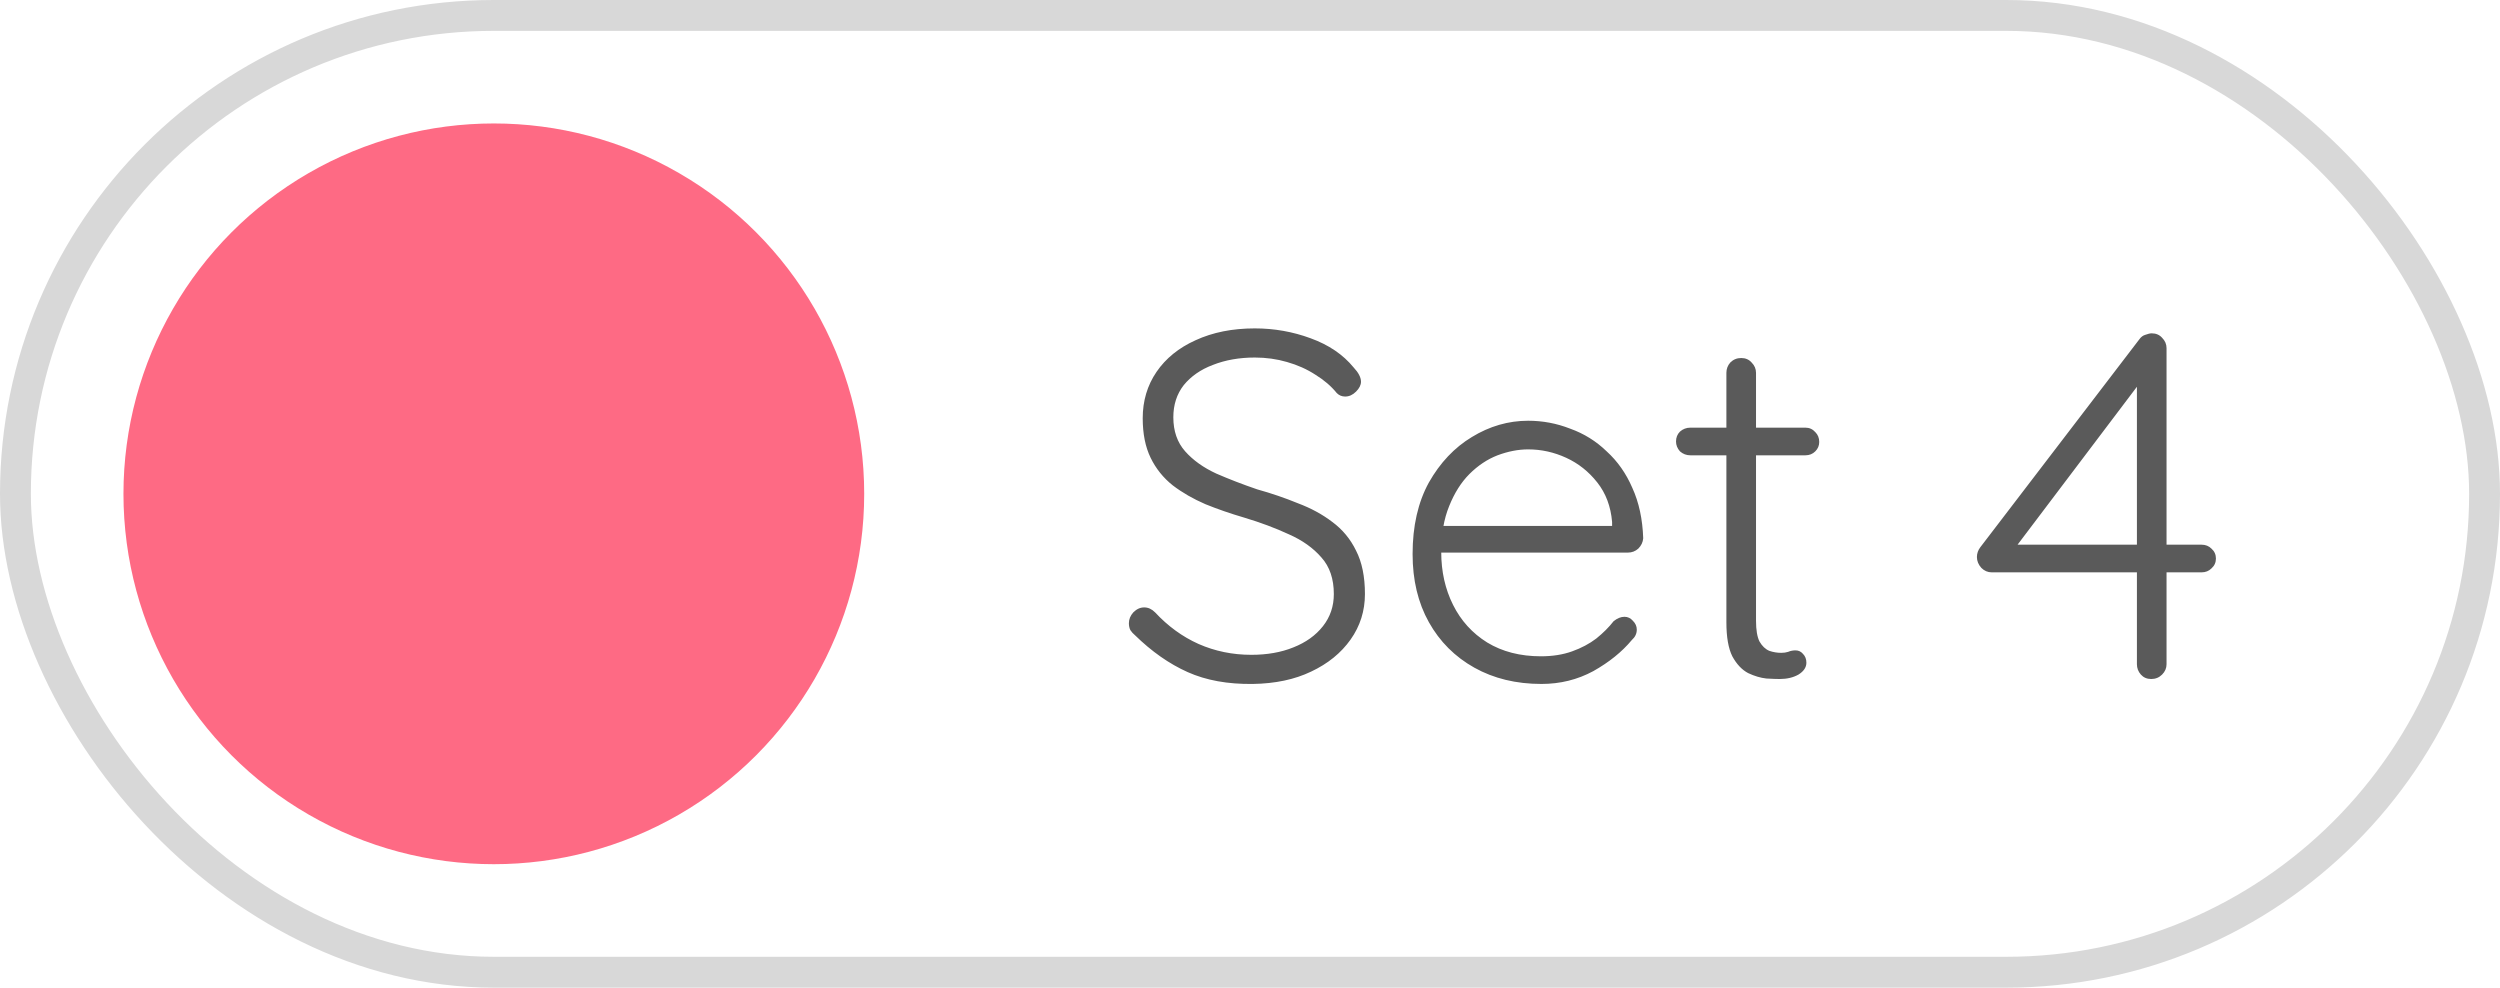 <svg width="81" height="32" viewBox="0 0 81 32" fill="none" xmlns="http://www.w3.org/2000/svg">
<circle cx="16" cy="16" r="12" fill="#FE6A84"/>
<path d="M40.592 22.16C39.781 22.171 39.077 22.043 38.48 21.776C37.883 21.509 37.312 21.109 36.768 20.576C36.715 20.533 36.667 20.48 36.624 20.416C36.592 20.352 36.576 20.277 36.576 20.192C36.576 20.064 36.624 19.947 36.72 19.84C36.827 19.733 36.944 19.68 37.072 19.68C37.2 19.68 37.317 19.733 37.424 19.84C37.84 20.288 38.309 20.629 38.832 20.864C39.365 21.099 39.936 21.216 40.544 21.216C41.056 21.216 41.509 21.136 41.904 20.976C42.309 20.816 42.629 20.587 42.864 20.288C43.099 19.989 43.216 19.643 43.216 19.248C43.216 18.757 43.083 18.363 42.816 18.064C42.549 17.755 42.197 17.504 41.76 17.312C41.323 17.109 40.837 16.928 40.304 16.768C39.867 16.64 39.451 16.496 39.056 16.336C38.661 16.165 38.309 15.963 38 15.728C37.691 15.483 37.451 15.184 37.28 14.832C37.109 14.48 37.024 14.053 37.024 13.552C37.024 12.987 37.173 12.485 37.472 12.048C37.771 11.611 38.192 11.269 38.736 11.024C39.291 10.768 39.931 10.64 40.656 10.64C41.285 10.64 41.888 10.747 42.464 10.96C43.051 11.173 43.515 11.488 43.856 11.904C44.016 12.075 44.096 12.229 44.096 12.368C44.096 12.475 44.043 12.581 43.936 12.688C43.829 12.795 43.712 12.848 43.584 12.848C43.477 12.848 43.387 12.811 43.312 12.736C43.131 12.512 42.901 12.315 42.624 12.144C42.347 11.963 42.037 11.824 41.696 11.728C41.365 11.632 41.019 11.584 40.656 11.584C40.155 11.584 39.701 11.664 39.296 11.824C38.901 11.973 38.587 12.192 38.352 12.48C38.128 12.768 38.016 13.115 38.016 13.52C38.016 13.968 38.144 14.336 38.4 14.624C38.656 14.912 38.992 15.152 39.408 15.344C39.824 15.525 40.267 15.696 40.736 15.856C41.195 15.984 41.632 16.133 42.048 16.304C42.475 16.464 42.848 16.667 43.168 16.912C43.499 17.157 43.755 17.467 43.936 17.84C44.128 18.213 44.224 18.683 44.224 19.248C44.224 19.792 44.069 20.283 43.76 20.72C43.451 21.157 43.024 21.504 42.48 21.76C41.947 22.016 41.317 22.149 40.592 22.16ZM49.944 22.16C49.123 22.16 48.398 21.984 47.768 21.632C47.139 21.28 46.648 20.789 46.296 20.16C45.944 19.531 45.768 18.795 45.768 17.952C45.768 17.045 45.944 16.272 46.296 15.632C46.659 14.992 47.123 14.501 47.688 14.16C48.264 13.808 48.872 13.632 49.512 13.632C49.982 13.632 50.435 13.717 50.872 13.888C51.32 14.048 51.715 14.293 52.056 14.624C52.408 14.944 52.686 15.339 52.888 15.808C53.102 16.277 53.219 16.821 53.24 17.44C53.23 17.568 53.176 17.68 53.08 17.776C52.984 17.861 52.872 17.904 52.744 17.904H46.328L46.136 17.04H52.44L52.232 17.232V16.912C52.19 16.411 52.03 15.984 51.752 15.632C51.475 15.28 51.139 15.013 50.744 14.832C50.35 14.651 49.939 14.56 49.512 14.56C49.192 14.56 48.862 14.624 48.52 14.752C48.19 14.88 47.886 15.083 47.608 15.36C47.342 15.627 47.123 15.973 46.952 16.4C46.782 16.816 46.696 17.312 46.696 17.888C46.696 18.517 46.824 19.088 47.08 19.6C47.336 20.112 47.704 20.517 48.184 20.816C48.675 21.115 49.256 21.264 49.928 21.264C50.302 21.264 50.638 21.211 50.936 21.104C51.235 20.997 51.496 20.859 51.72 20.688C51.944 20.507 52.131 20.32 52.28 20.128C52.398 20.032 52.515 19.984 52.632 19.984C52.739 19.984 52.83 20.027 52.904 20.112C52.99 20.197 53.032 20.293 53.032 20.4C53.032 20.528 52.979 20.64 52.872 20.736C52.552 21.12 52.136 21.456 51.624 21.744C51.112 22.021 50.552 22.16 49.944 22.16ZM54.767 13.856H58.495C58.623 13.856 58.73 13.904 58.815 14C58.901 14.085 58.943 14.192 58.943 14.32C58.943 14.437 58.901 14.539 58.815 14.624C58.73 14.709 58.623 14.752 58.495 14.752H54.767C54.639 14.752 54.527 14.709 54.431 14.624C54.346 14.528 54.303 14.421 54.303 14.304C54.303 14.176 54.346 14.069 54.431 13.984C54.527 13.899 54.639 13.856 54.767 13.856ZM56.415 11.6C56.554 11.6 56.666 11.648 56.751 11.744C56.847 11.84 56.895 11.952 56.895 12.08V20.112C56.895 20.411 56.933 20.635 57.007 20.784C57.093 20.933 57.199 21.035 57.327 21.088C57.455 21.131 57.583 21.152 57.711 21.152C57.797 21.152 57.871 21.141 57.935 21.12C58.01 21.088 58.09 21.072 58.175 21.072C58.271 21.072 58.351 21.109 58.415 21.184C58.49 21.259 58.527 21.355 58.527 21.472C58.527 21.621 58.442 21.749 58.271 21.856C58.101 21.952 57.898 22 57.663 22C57.567 22 57.423 21.995 57.231 21.984C57.039 21.963 56.842 21.904 56.639 21.808C56.437 21.701 56.266 21.52 56.127 21.264C55.999 21.008 55.935 20.64 55.935 20.16V12.08C55.935 11.952 55.978 11.84 56.063 11.744C56.159 11.648 56.277 11.6 56.415 11.6ZM69.7 22C69.561 22 69.45 21.952 69.364 21.856C69.279 21.76 69.236 21.648 69.236 21.52V12.128L69.444 12.256L65.236 17.824L65.188 17.648H71.332C71.46 17.648 71.567 17.691 71.652 17.776C71.748 17.861 71.796 17.968 71.796 18.096C71.796 18.224 71.748 18.331 71.652 18.416C71.567 18.501 71.46 18.544 71.332 18.544H64.532C64.404 18.544 64.292 18.496 64.196 18.4C64.1 18.293 64.052 18.176 64.052 18.048C64.052 17.931 64.09 17.824 64.164 17.728L69.316 10.992C69.37 10.917 69.433 10.869 69.508 10.848C69.594 10.816 69.663 10.8 69.716 10.8C69.855 10.8 69.967 10.848 70.052 10.944C70.148 11.04 70.196 11.152 70.196 11.28V21.52C70.196 21.648 70.148 21.76 70.052 21.856C69.956 21.952 69.839 22 69.7 22Z" fill="#5A5A5A"/>
<rect x="0.5" y="0.5" width="80" height="31" rx="15.5" stroke="#D8D8D8"/>
</svg>
